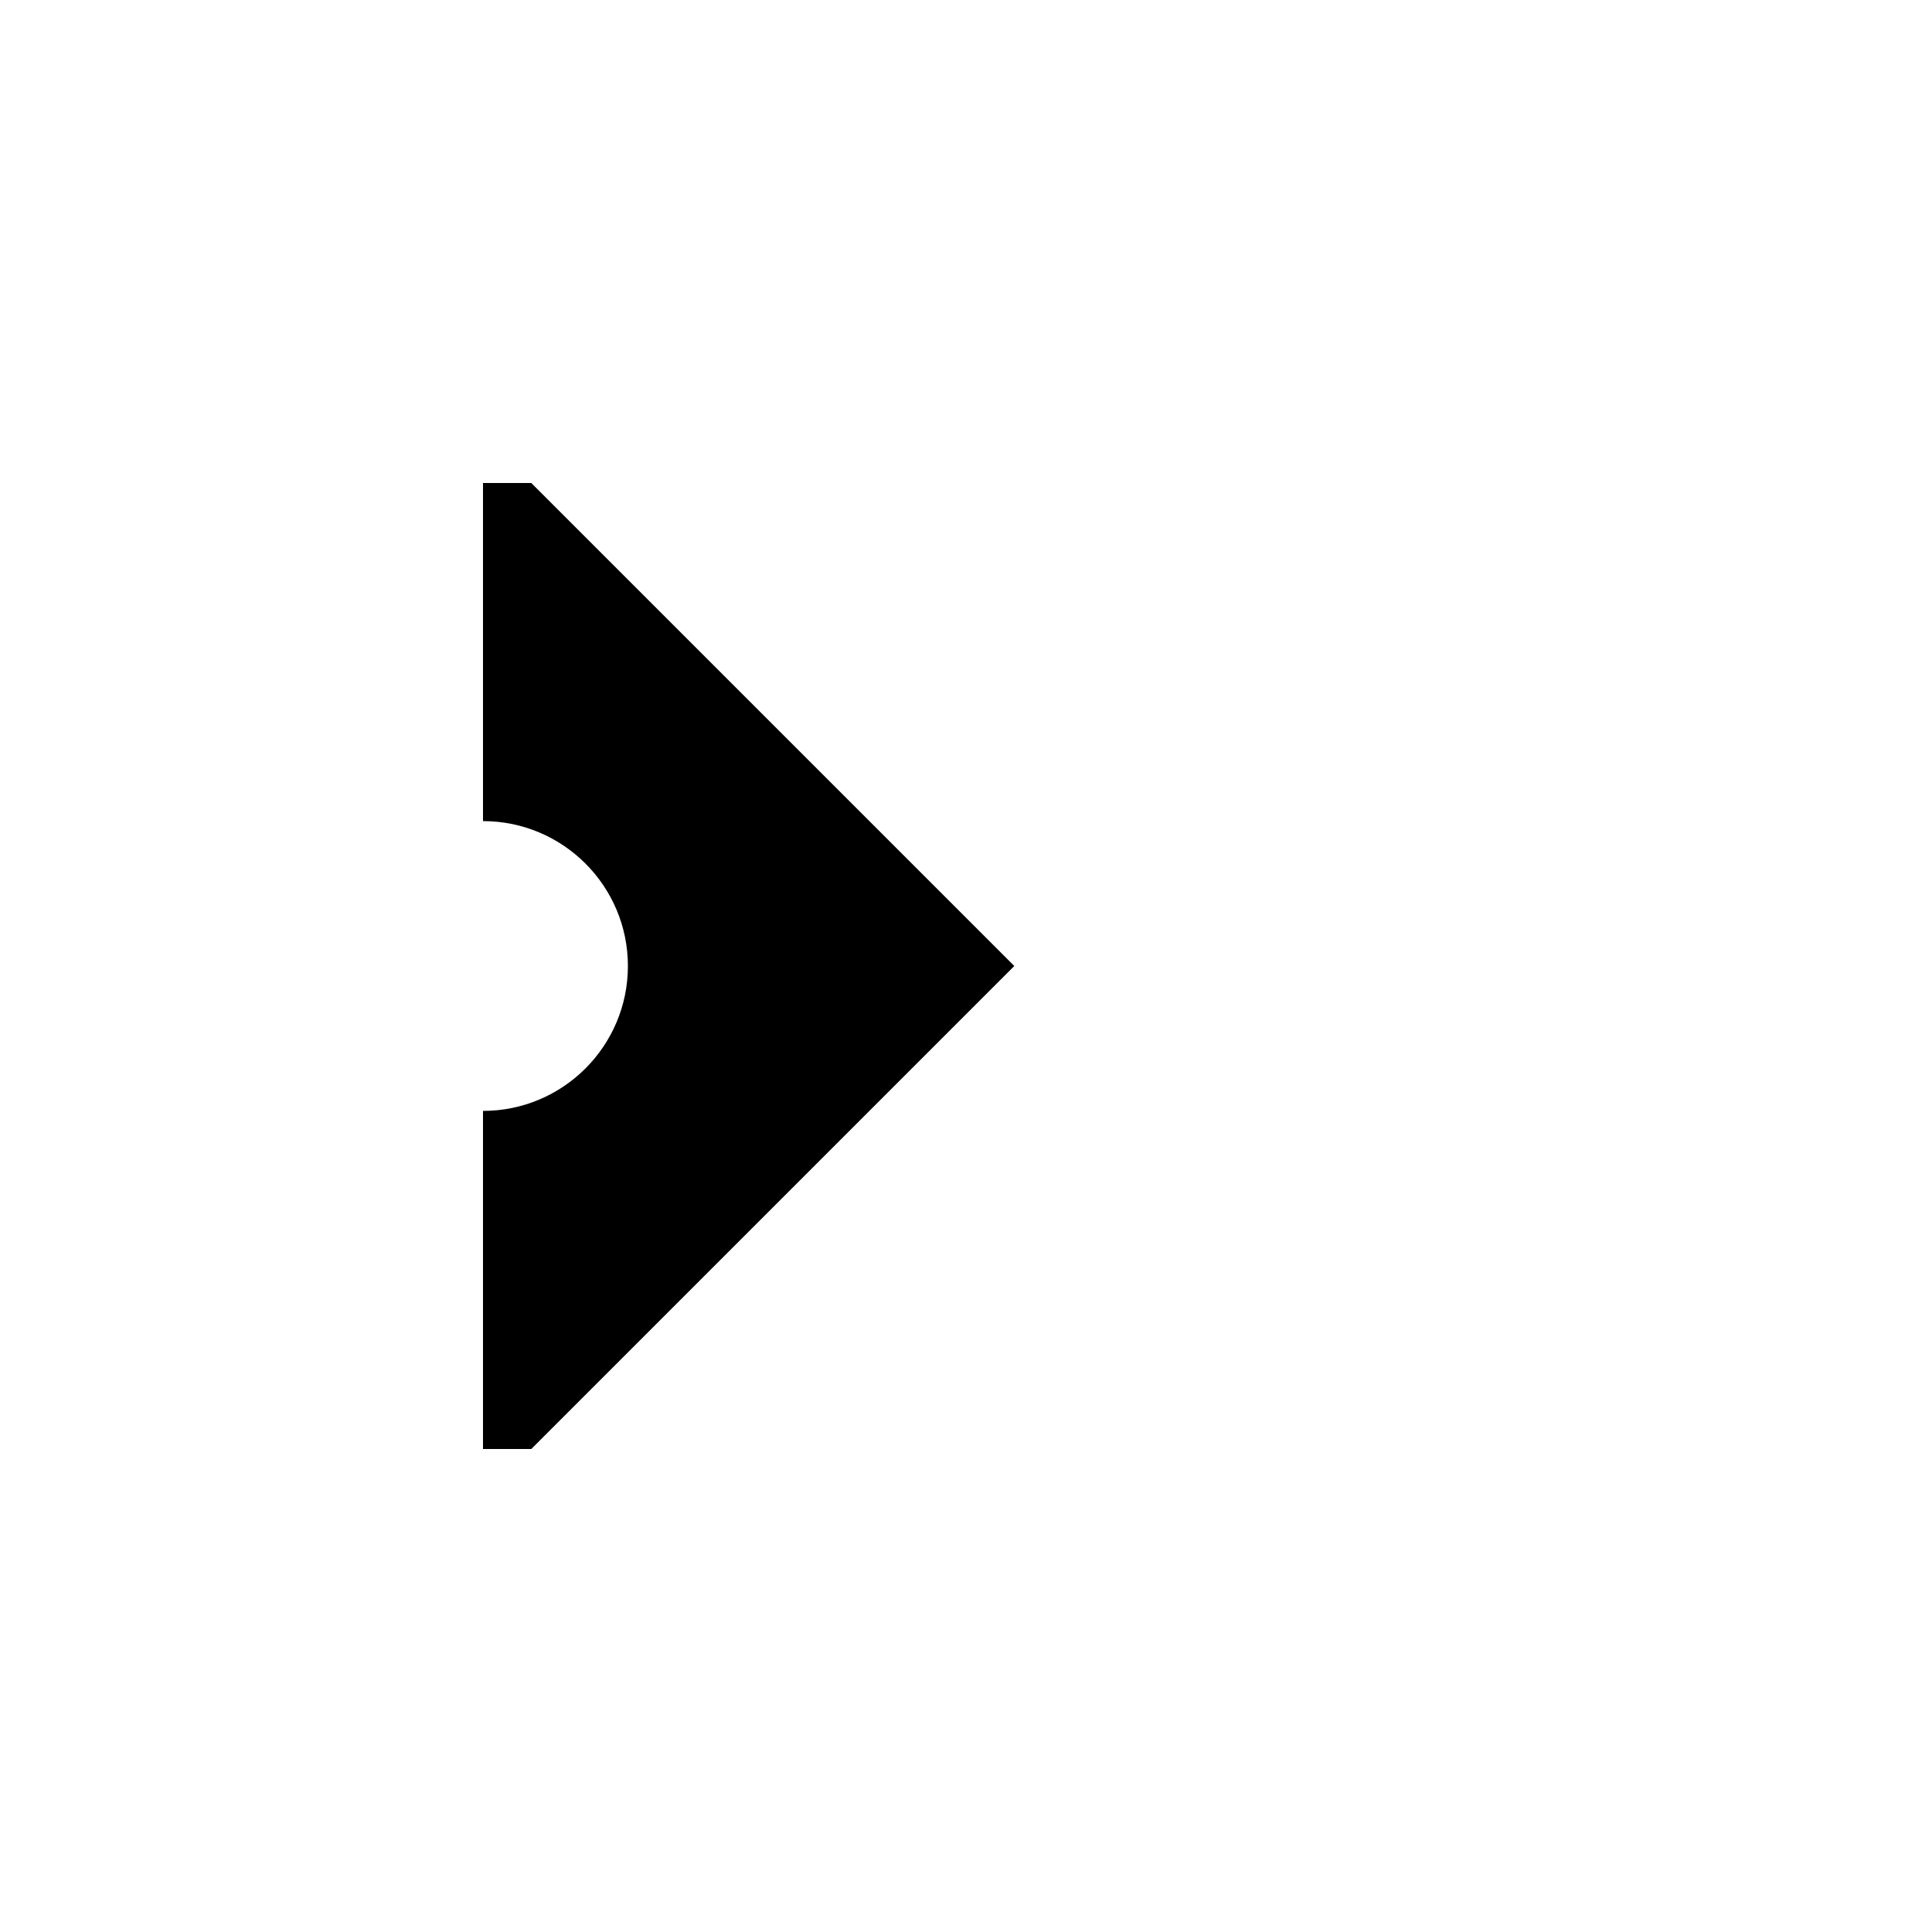 <?xml version="1.0" encoding="UTF-8" standalone="no"?>
<!-- Created with Inkscape (http://www.inkscape.org/) -->
<svg
   xmlns:svg="http://www.w3.org/2000/svg"
   xmlns="http://www.w3.org/2000/svg"
   version="1.0"
   width="200"
   height="200"
   id="svg2">
  <defs
     id="defs4" />
  <path
     d="M 55,50 L 105,100 L 55,150 L 50,150 L 50,115 C 58.28,115 65,108.28 65,100 C 65,91.72 58.28,85 50,85 L 50,50 L 55,50 z "
     style="fill:#000000;fill-opacity:1;stroke:none;stroke-width:2;stroke-linecap:round;stroke-linejoin:round;stroke-miterlimit:4;stroke-opacity:1"
     id="rect2385" />
</svg>
